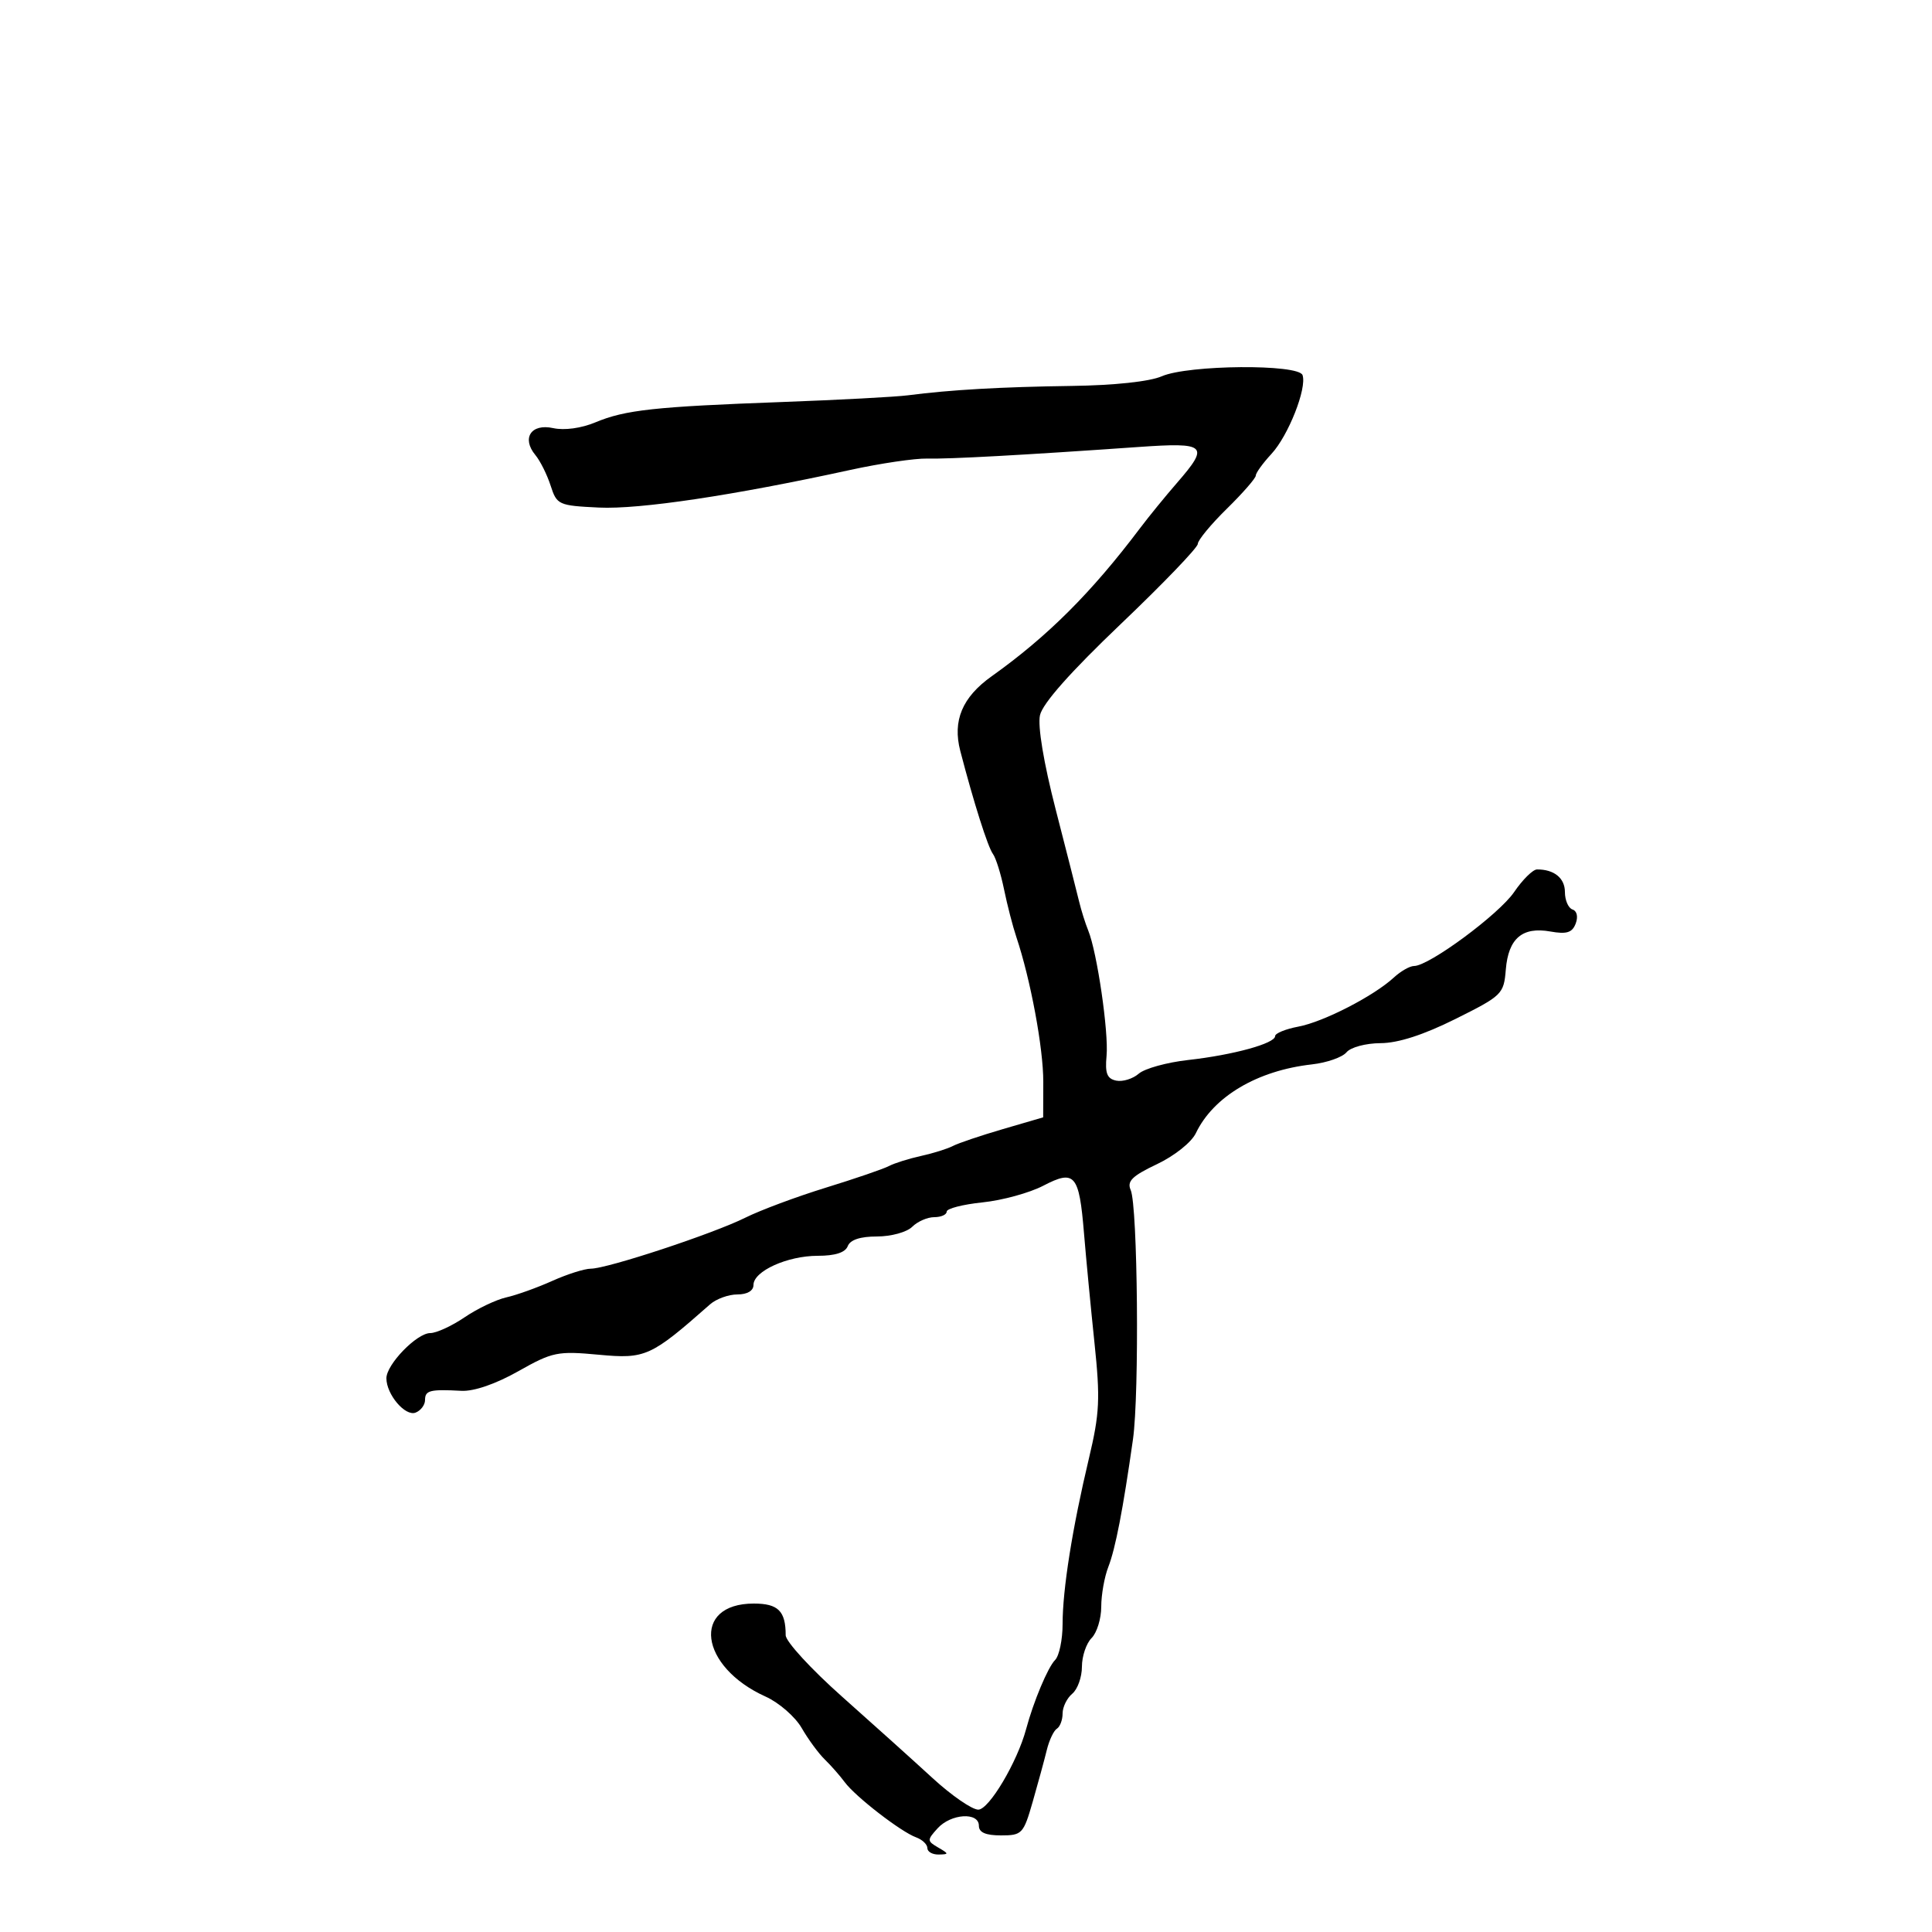 <svg xmlns="http://www.w3.org/2000/svg" width="300" height="300" viewBox="0 0 300 300" version="1.1">
	<path d="M 180.398 58.429 C 178.510 59.251, 173.029 59.838, 166.398 59.928 C 155.477 60.078, 147.544 60.531, 141 61.381 C 139.075 61.631, 130.300 62.099, 121.500 62.422 C 101.668 63.149, 97.089 63.647, 92.455 65.583 C 90.262 66.499, 87.630 66.858, 85.896 66.477 C 82.475 65.726, 80.954 68.034, 83.137 70.665 C 83.885 71.566, 84.948 73.698, 85.499 75.402 C 86.466 78.396, 86.719 78.511, 93 78.814 C 99.292 79.119, 113.915 76.930, 132 72.978 C 136.675 71.957, 142.075 71.159, 144 71.206 C 147.461 71.291, 158.807 70.669, 176.750 69.411 C 187.365 68.666, 187.855 69.123, 182.750 74.997 C 180.963 77.053, 178.375 80.228, 177 82.051 C 169.461 92.049, 162.656 98.836, 153.974 105.019 C 149.416 108.264, 147.888 111.904, 149.112 116.605 C 151.196 124.611, 153.392 131.535, 154.186 132.607 C 154.638 133.215, 155.412 135.690, 155.908 138.107 C 156.403 140.523, 157.262 143.850, 157.817 145.500 C 160.021 152.061, 162.016 162.788, 162 168 L 161.983 173.500 155.741 175.323 C 152.309 176.325, 148.810 177.505, 147.967 177.946 C 147.124 178.386, 144.889 179.085, 143 179.500 C 141.111 179.915, 138.876 180.619, 138.033 181.064 C 137.190 181.509, 132.778 183.021, 128.229 184.423 C 123.679 185.826, 118.054 187.923, 115.729 189.084 C 110.754 191.566, 94.290 197, 91.744 197 C 90.773 197, 88.071 197.857, 85.739 198.905 C 83.408 199.953, 80.205 201.101, 78.621 201.456 C 77.038 201.812, 74.121 203.205, 72.139 204.551 C 70.157 205.898, 67.758 207, 66.808 207 C 64.723 207, 60 211.868, 60 214.017 C 60 216.531, 62.918 219.969, 64.527 219.351 C 65.337 219.040, 66 218.159, 66 217.393 C 66 215.897, 66.762 215.704, 71.645 215.966 C 73.586 216.071, 76.965 214.908, 80.469 212.931 C 85.801 209.921, 86.562 209.765, 92.981 210.362 C 100.233 211.036, 101.047 210.667, 110.250 202.545 C 111.213 201.695, 113.125 201, 114.500 201 C 116.036 201, 117 200.432, 117 199.526 C 117 197.385, 122.259 195, 126.982 195 C 129.687 195, 131.257 194.494, 131.638 193.500 C 132.016 192.516, 133.577 192, 136.178 192 C 138.369 192, 140.814 191.329, 141.643 190.500 C 142.468 189.675, 144.011 189, 145.071 189 C 146.132 189, 147 188.613, 147 188.140 C 147 187.667, 149.506 187.021, 152.569 186.705 C 155.631 186.389, 159.872 185.226, 161.993 184.121 C 166.897 181.565, 167.568 182.347, 168.323 191.500 C 168.640 195.350, 169.371 202.992, 169.946 208.482 C 170.862 217.218, 170.754 219.466, 169.083 226.482 C 166.514 237.271, 165 246.795, 165 252.165 C 165 254.604, 164.474 257.126, 163.832 257.768 C 162.718 258.882, 160.479 264.223, 159.333 268.500 C 157.963 273.609, 153.574 281, 151.908 281 C 150.937 281, 147.748 278.801, 144.821 276.112 C 141.895 273.424, 135.563 267.726, 130.750 263.450 C 125.938 259.174, 122 254.885, 122 253.919 C 122 250.157, 120.835 249, 117.048 249 C 107.331 249, 108.575 258.799, 118.883 263.447 C 120.959 264.383, 123.479 266.578, 124.485 268.324 C 125.490 270.071, 127.104 272.270, 128.072 273.210 C 129.039 274.151, 130.431 275.734, 131.165 276.730 C 132.825 278.979, 139.897 284.449, 142.250 285.302 C 143.213 285.652, 144 286.401, 144 286.969 C 144 287.536, 144.787 287.986, 145.750 287.970 C 147.373 287.941, 147.368 287.862, 145.677 286.879 C 143.947 285.873, 143.942 285.721, 145.582 283.909 C 147.658 281.615, 152 281.338, 152 283.500 C 152 284.542, 153.048 285, 155.429 285 C 158.708 285, 158.924 284.770, 160.366 279.750 C 161.195 276.863, 162.176 273.258, 162.547 271.741 C 162.918 270.223, 163.622 268.734, 164.111 268.432 C 164.600 268.129, 165 267.064, 165 266.063 C 165 265.063, 165.675 263.685, 166.500 263 C 167.325 262.315, 168 260.428, 168 258.806 C 168 257.184, 168.675 255.182, 169.500 254.357 C 170.325 253.532, 171 251.344, 171 249.494 C 171 247.644, 171.494 244.863, 172.097 243.315 C 173.208 240.462, 174.383 234.384, 175.927 223.500 C 176.933 216.410, 176.665 187.256, 175.572 184.785 C 174.967 183.419, 175.799 182.601, 179.648 180.774 C 182.372 179.481, 185.010 177.380, 185.689 175.963 C 188.418 170.268, 195.219 166.236, 203.708 165.279 C 206.023 165.019, 208.441 164.174, 209.081 163.403 C 209.730 162.621, 212.072 161.992, 214.372 161.981 C 217.106 161.969, 221.032 160.701, 226 158.225 C 233.264 154.605, 233.510 154.364, 233.822 150.552 C 234.217 145.720, 236.384 143.868, 240.739 144.643 C 243.271 145.093, 244.130 144.826, 244.669 143.419 C 245.074 142.364, 244.872 141.457, 244.180 141.227 C 243.531 141.010, 243 139.794, 243 138.524 C 243 136.351, 241.325 134.991, 238.668 135.007 C 238.026 135.011, 236.428 136.588, 235.117 138.513 C 232.764 141.969, 221.897 150, 219.575 150 C 218.916 150, 217.505 150.804, 216.439 151.788 C 213.314 154.669, 205.512 158.681, 201.610 159.413 C 199.625 159.786, 198 160.449, 198 160.887 C 198 162.028, 191.490 163.817, 184.500 164.596 C 181.200 164.964, 177.746 165.920, 176.824 166.720 C 175.903 167.521, 174.328 168.006, 173.324 167.799 C 171.900 167.505, 171.571 166.663, 171.825 163.961 C 172.170 160.288, 170.355 147.855, 168.984 144.500 C 168.535 143.400, 167.897 141.375, 167.567 140 C 167.236 138.625, 165.596 132.177, 163.921 125.671 C 162.066 118.464, 161.114 112.755, 161.487 111.061 C 161.887 109.240, 166.220 104.349, 174.042 96.890 C 180.612 90.626, 185.990 85.031, 185.993 84.458 C 185.997 83.885, 188.025 81.429, 190.500 79 C 192.975 76.571, 195 74.250, 195 73.843 C 195 73.436, 196.094 71.923, 197.430 70.481 C 200.047 67.657, 202.957 60.289, 202.260 58.250 C 201.662 56.499, 184.509 56.639, 180.398 58.429" stroke="none" fill="black" fill-rule="evenodd"/>
</svg>